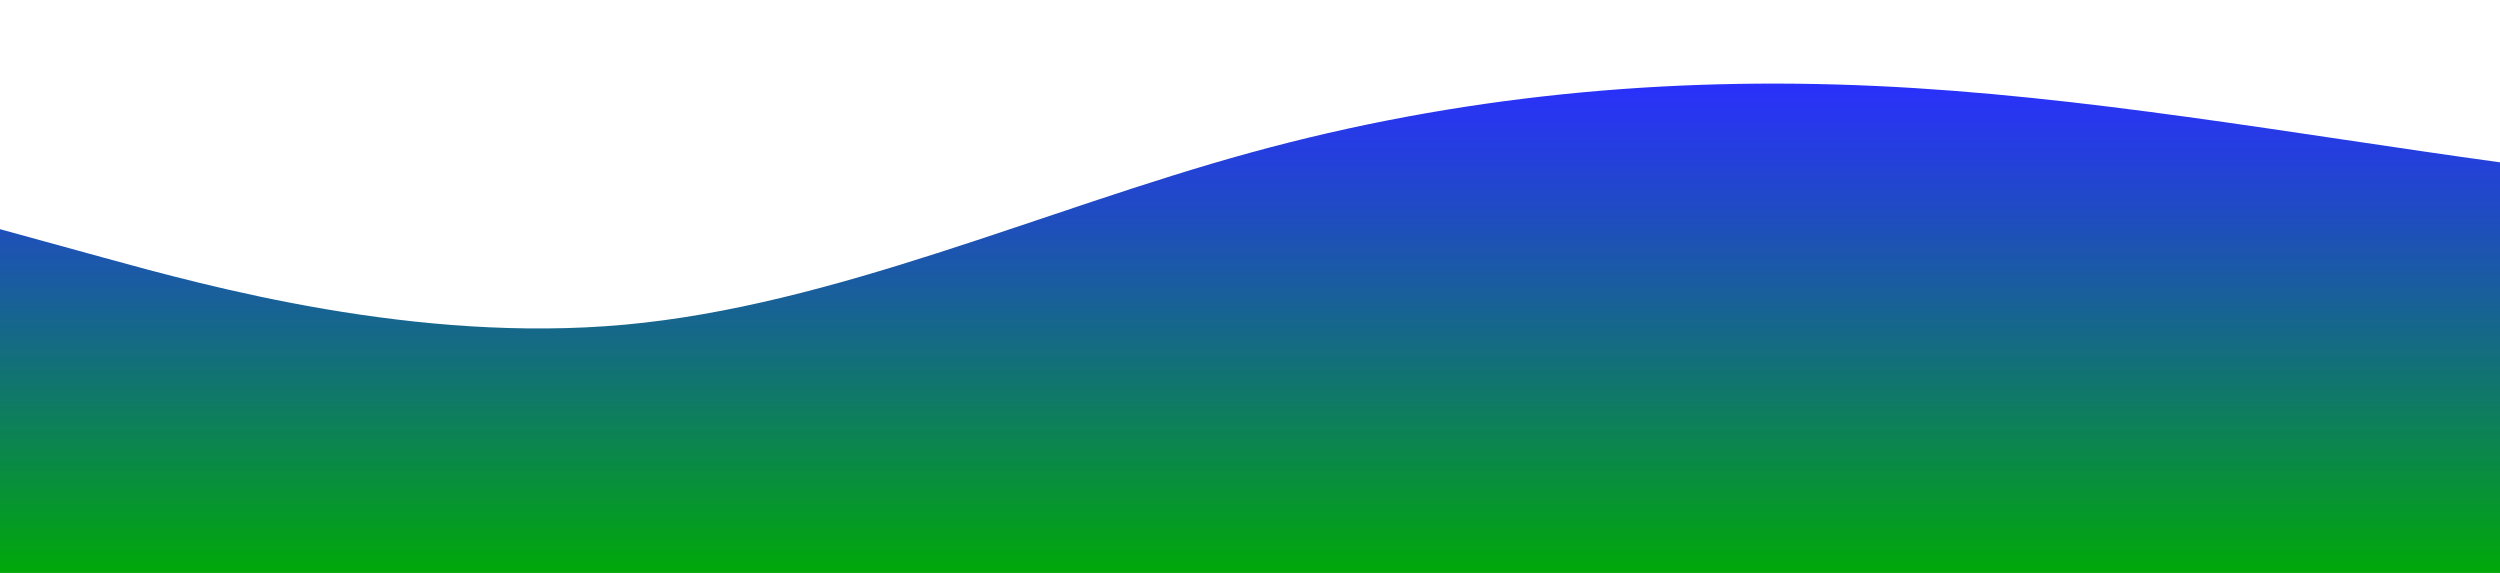 <?xml version="1.0" standalone="no"?>
<svg xmlns:xlink="http://www.w3.org/1999/xlink" id="wave" style="transform:rotate(0deg); transition: 0.3s" viewBox="0 0 1440 330" version="1.1" xmlns="http://www.w3.org/2000/svg"><defs><linearGradient id="sw-gradient-0" x1="0" x2="0" y1="1" y2="0"><stop stop-color="rgba(0, 168.802, 8.696, 1)" offset="0%"/><stop stop-color="rgba(11, 15.305, 255, 0.87)" offset="100%"/></linearGradient></defs><path style="transform:translate(0, 0px); opacity:1" fill="url(#sw-gradient-0)" d="M0,132L60,148.5C120,165,240,198,360,187C480,176,600,121,720,88C840,55,960,44,1080,49.5C1200,55,1320,77,1440,93.5C1560,110,1680,121,1800,132C1920,143,2040,154,2160,170.5C2280,187,2400,209,2520,214.5C2640,220,2760,209,2880,187C3000,165,3120,132,3240,132C3360,132,3480,165,3600,165C3720,165,3840,132,3960,104.5C4080,77,4200,55,4320,49.5C4440,44,4560,55,4680,88C4800,121,4920,176,5040,176C5160,176,5280,121,5400,121C5520,121,5640,176,5760,209C5880,242,6000,253,6120,225.5C6240,198,6360,132,6480,126.5C6600,121,6720,176,6840,187C6960,198,7080,165,7200,132C7320,99,7440,66,7560,66C7680,66,7800,99,7920,121C8040,143,8160,154,8280,148.5C8400,143,8520,121,8580,110L8640,99L8640,330L8580,330C8520,330,8400,330,8280,330C8160,330,8040,330,7920,330C7800,330,7680,330,7560,330C7440,330,7320,330,7200,330C7080,330,6960,330,6840,330C6720,330,6600,330,6480,330C6360,330,6240,330,6120,330C6000,330,5880,330,5760,330C5640,330,5520,330,5400,330C5280,330,5160,330,5040,330C4920,330,4800,330,4680,330C4560,330,4440,330,4320,330C4200,330,4080,330,3960,330C3840,330,3720,330,3600,330C3480,330,3360,330,3240,330C3120,330,3000,330,2880,330C2760,330,2640,330,2520,330C2400,330,2280,330,2160,330C2040,330,1920,330,1800,330C1680,330,1560,330,1440,330C1320,330,1200,330,1080,330C960,330,840,330,720,330C600,330,480,330,360,330C240,330,120,330,60,330L0,330Z"/></svg>